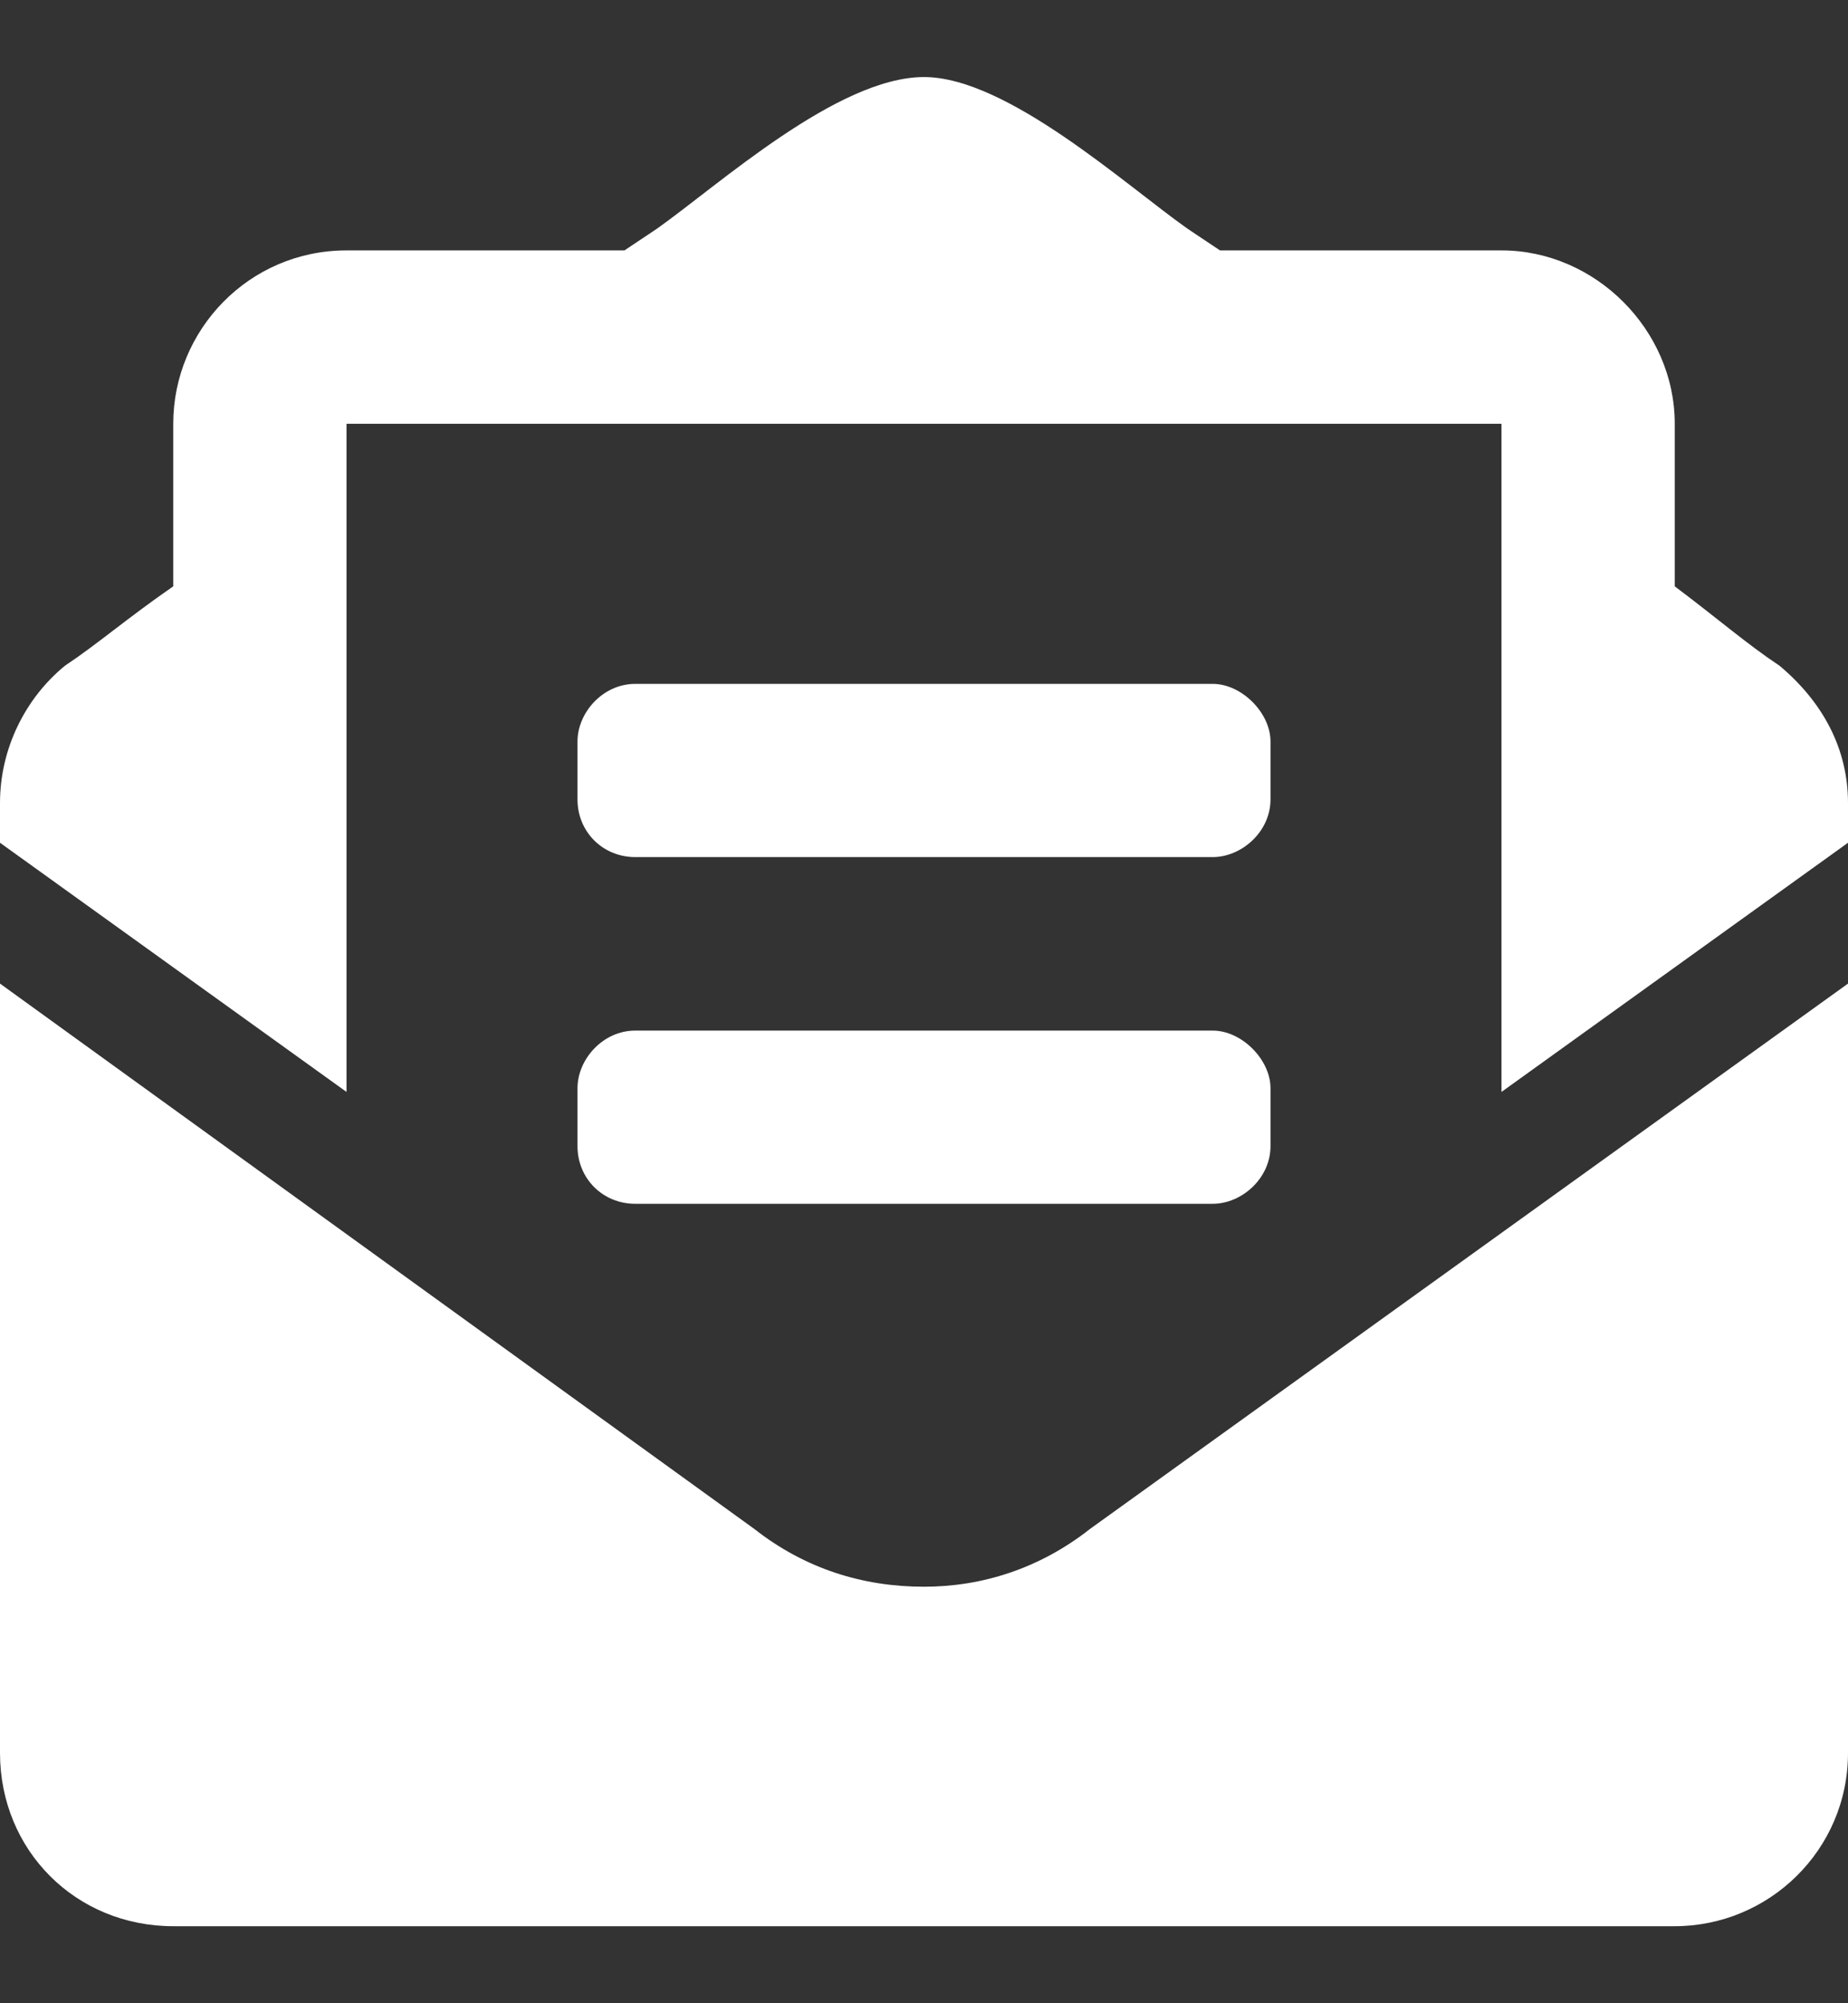 <svg width="12" height="13" viewBox="0 0 12 13" fill="none" xmlns="http://www.w3.org/2000/svg">
<rect x="0" y="0" width="12" height="13" fill="#333333" stroke="none"/>
<path d="M4.125 5.562H7.875C8.062 5.562 8.25 5.398 8.25 5.188V4.812C8.25 4.625 8.062 4.438 7.875 4.438H4.125C3.914 4.438 3.75 4.625 3.75 4.812V5.188C3.75 5.398 3.914 5.562 4.125 5.562ZM3.75 7.438C3.75 7.648 3.914 7.812 4.125 7.812H7.875C8.062 7.812 8.25 7.648 8.25 7.438V7.062C8.25 6.875 8.062 6.688 7.875 6.688H4.125C3.914 6.688 3.75 6.875 3.75 7.062V7.438ZM6 10.297C5.602 10.297 5.227 10.18 4.898 9.922L0 6.383V11.375C0 12.008 0.492 12.5 1.125 12.5H10.875C11.484 12.5 12 12.008 12 11.375V6.383L7.078 9.922C6.75 10.18 6.375 10.297 6 10.297ZM11.555 4.32C11.344 4.18 11.156 4.016 10.875 3.805V2.75C10.875 2.141 10.359 1.625 9.75 1.625H7.922C7.852 1.578 7.781 1.531 7.711 1.484C7.312 1.203 6.539 0.5 6 0.5C5.438 0.5 4.664 1.203 4.266 1.484C4.195 1.531 4.125 1.578 4.055 1.625H2.25C1.617 1.625 1.125 2.141 1.125 2.75V3.805C0.82 4.016 0.633 4.18 0.422 4.32C0.164 4.531 0 4.859 0 5.211V5.469L2.25 7.086V2.75H9.75V7.086L12 5.469V5.211C12 4.859 11.836 4.555 11.555 4.32Z" fill="white"/>
</svg>
